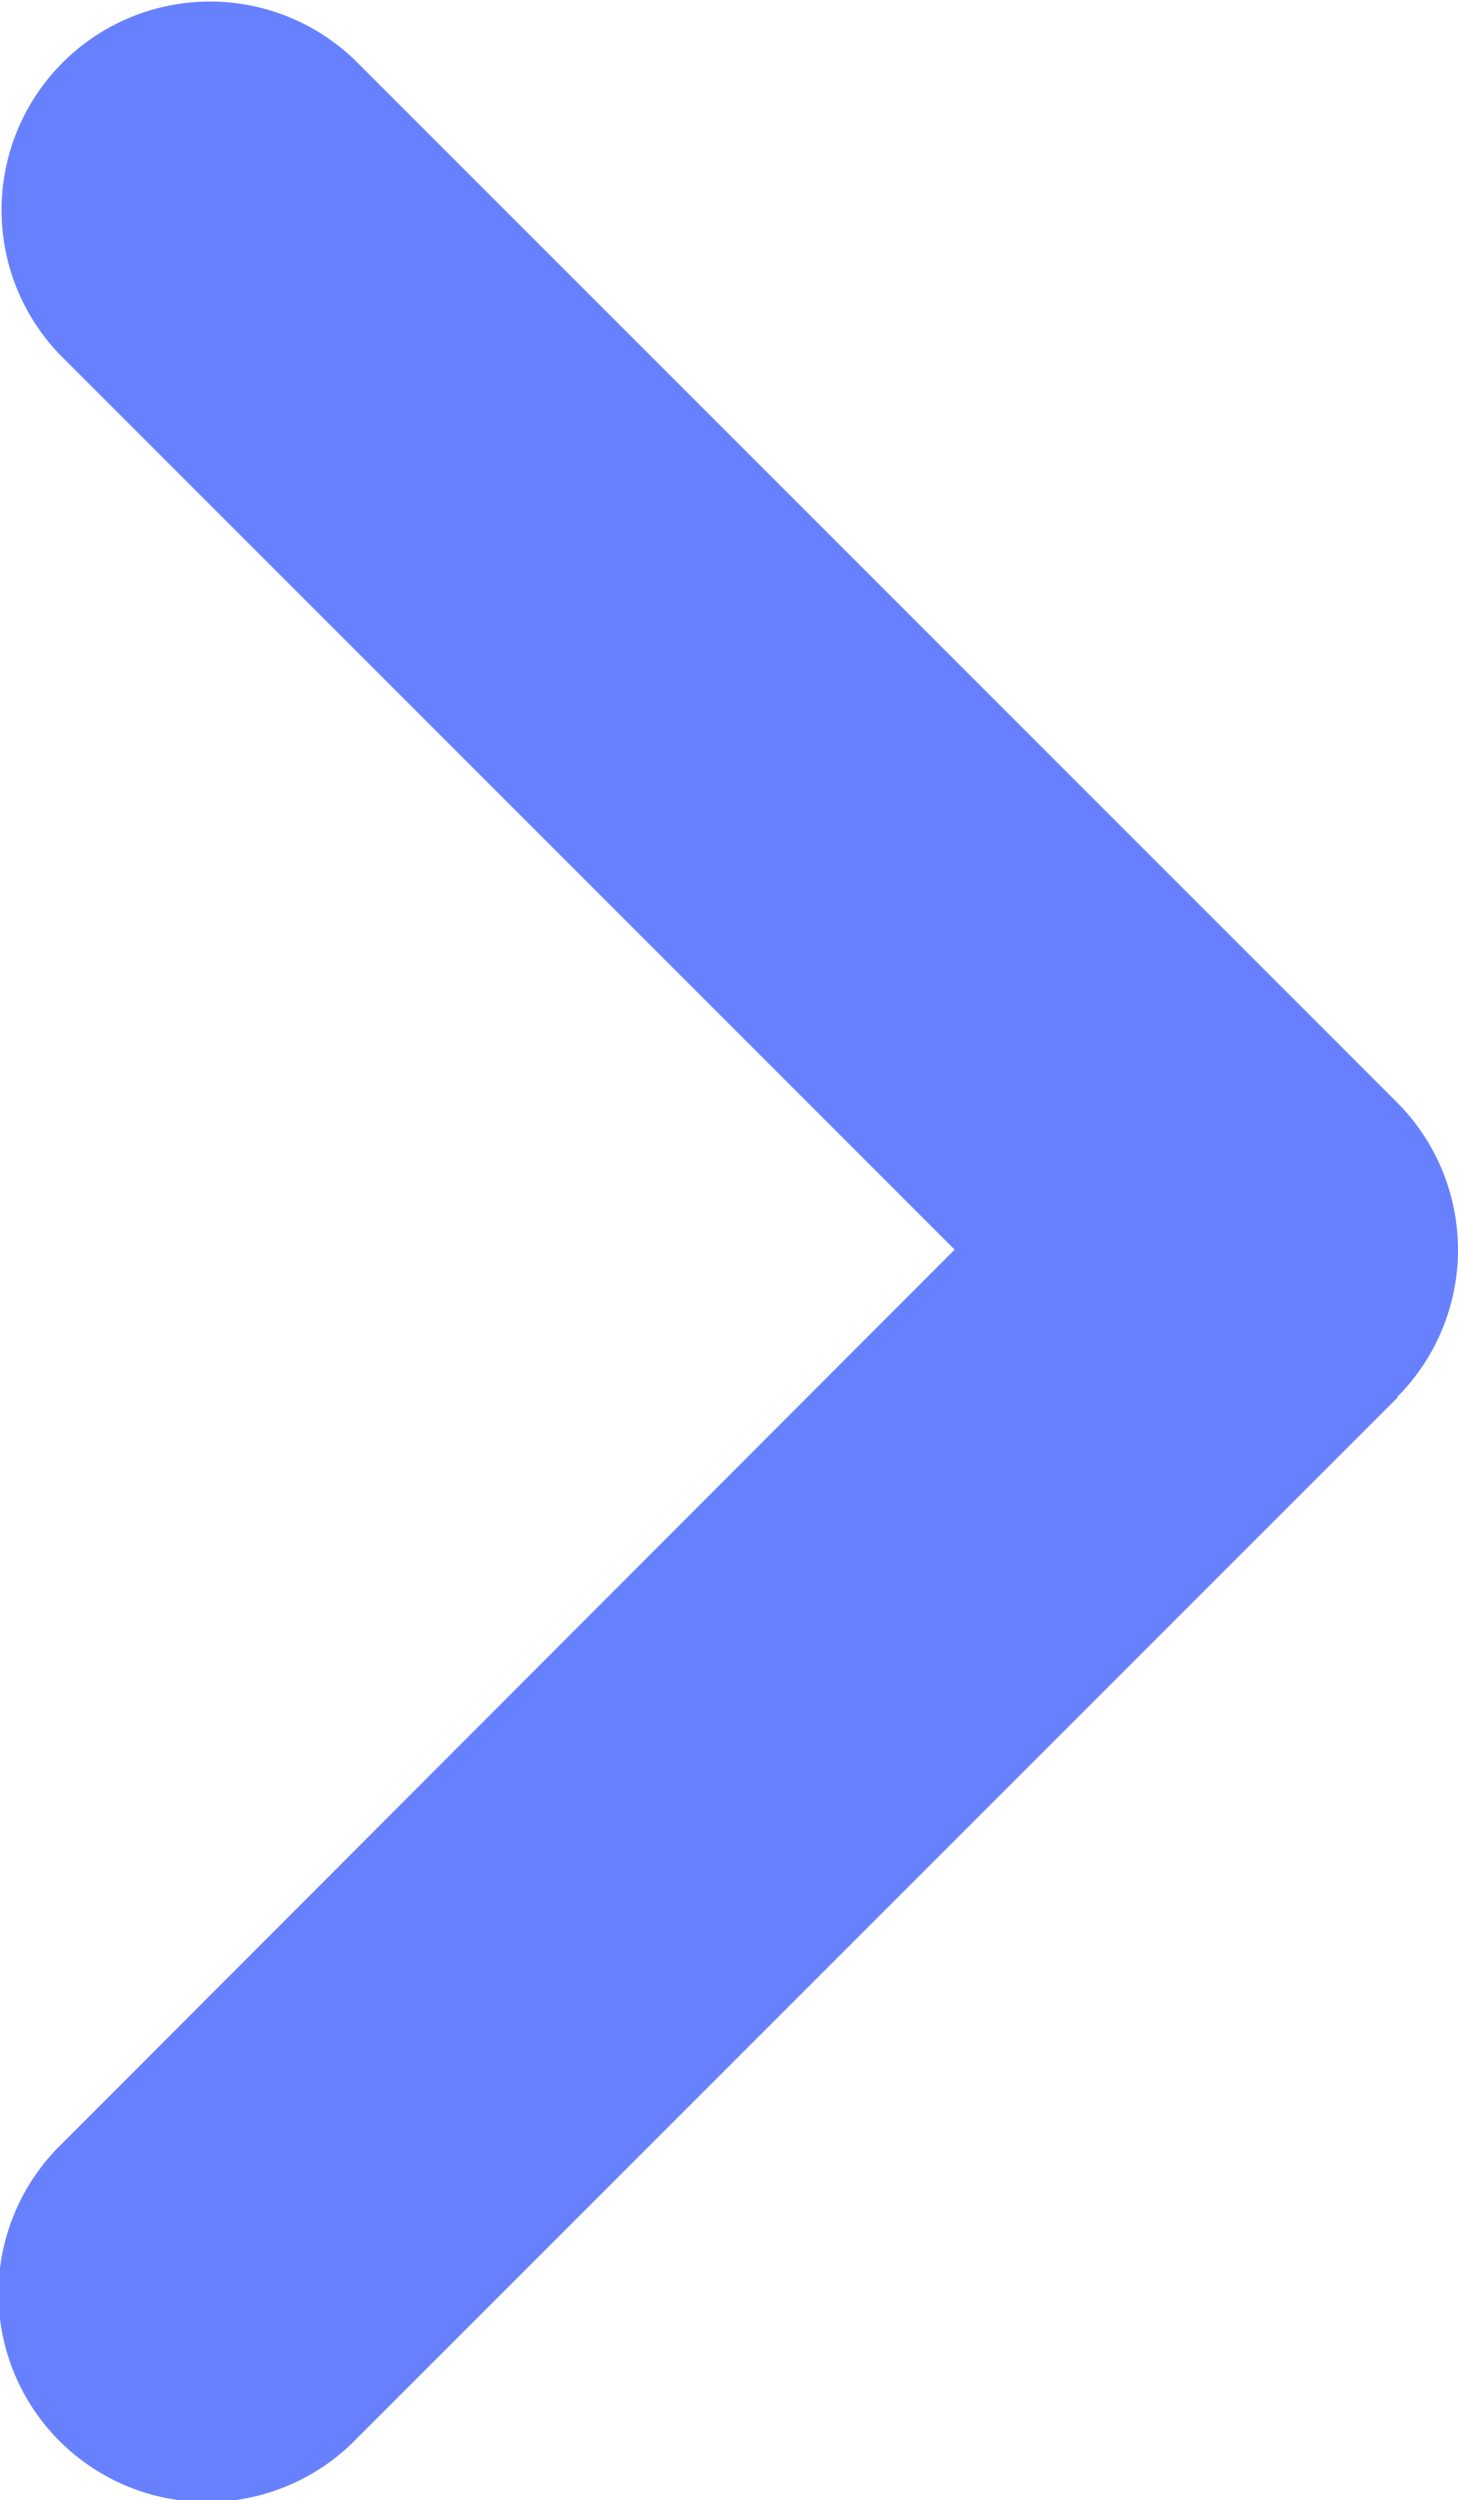 <svg xmlns="http://www.w3.org/2000/svg" width="12.736" height="21.837" viewBox="0 0 12.736 21.837">
  <path id="angle-left-solid" d="M32.558,73.559a1.822,1.822,0,0,0,0,2.575l9.1,9.1a1.821,1.821,0,0,0,2.575-2.575l-7.811-7.811,7.8-7.811a1.821,1.821,0,1,0-2.575-2.575l-9.1,9.1Z" transform="translate(44.761 85.762) rotate(180)" fill="#6781fe"/>
</svg>
